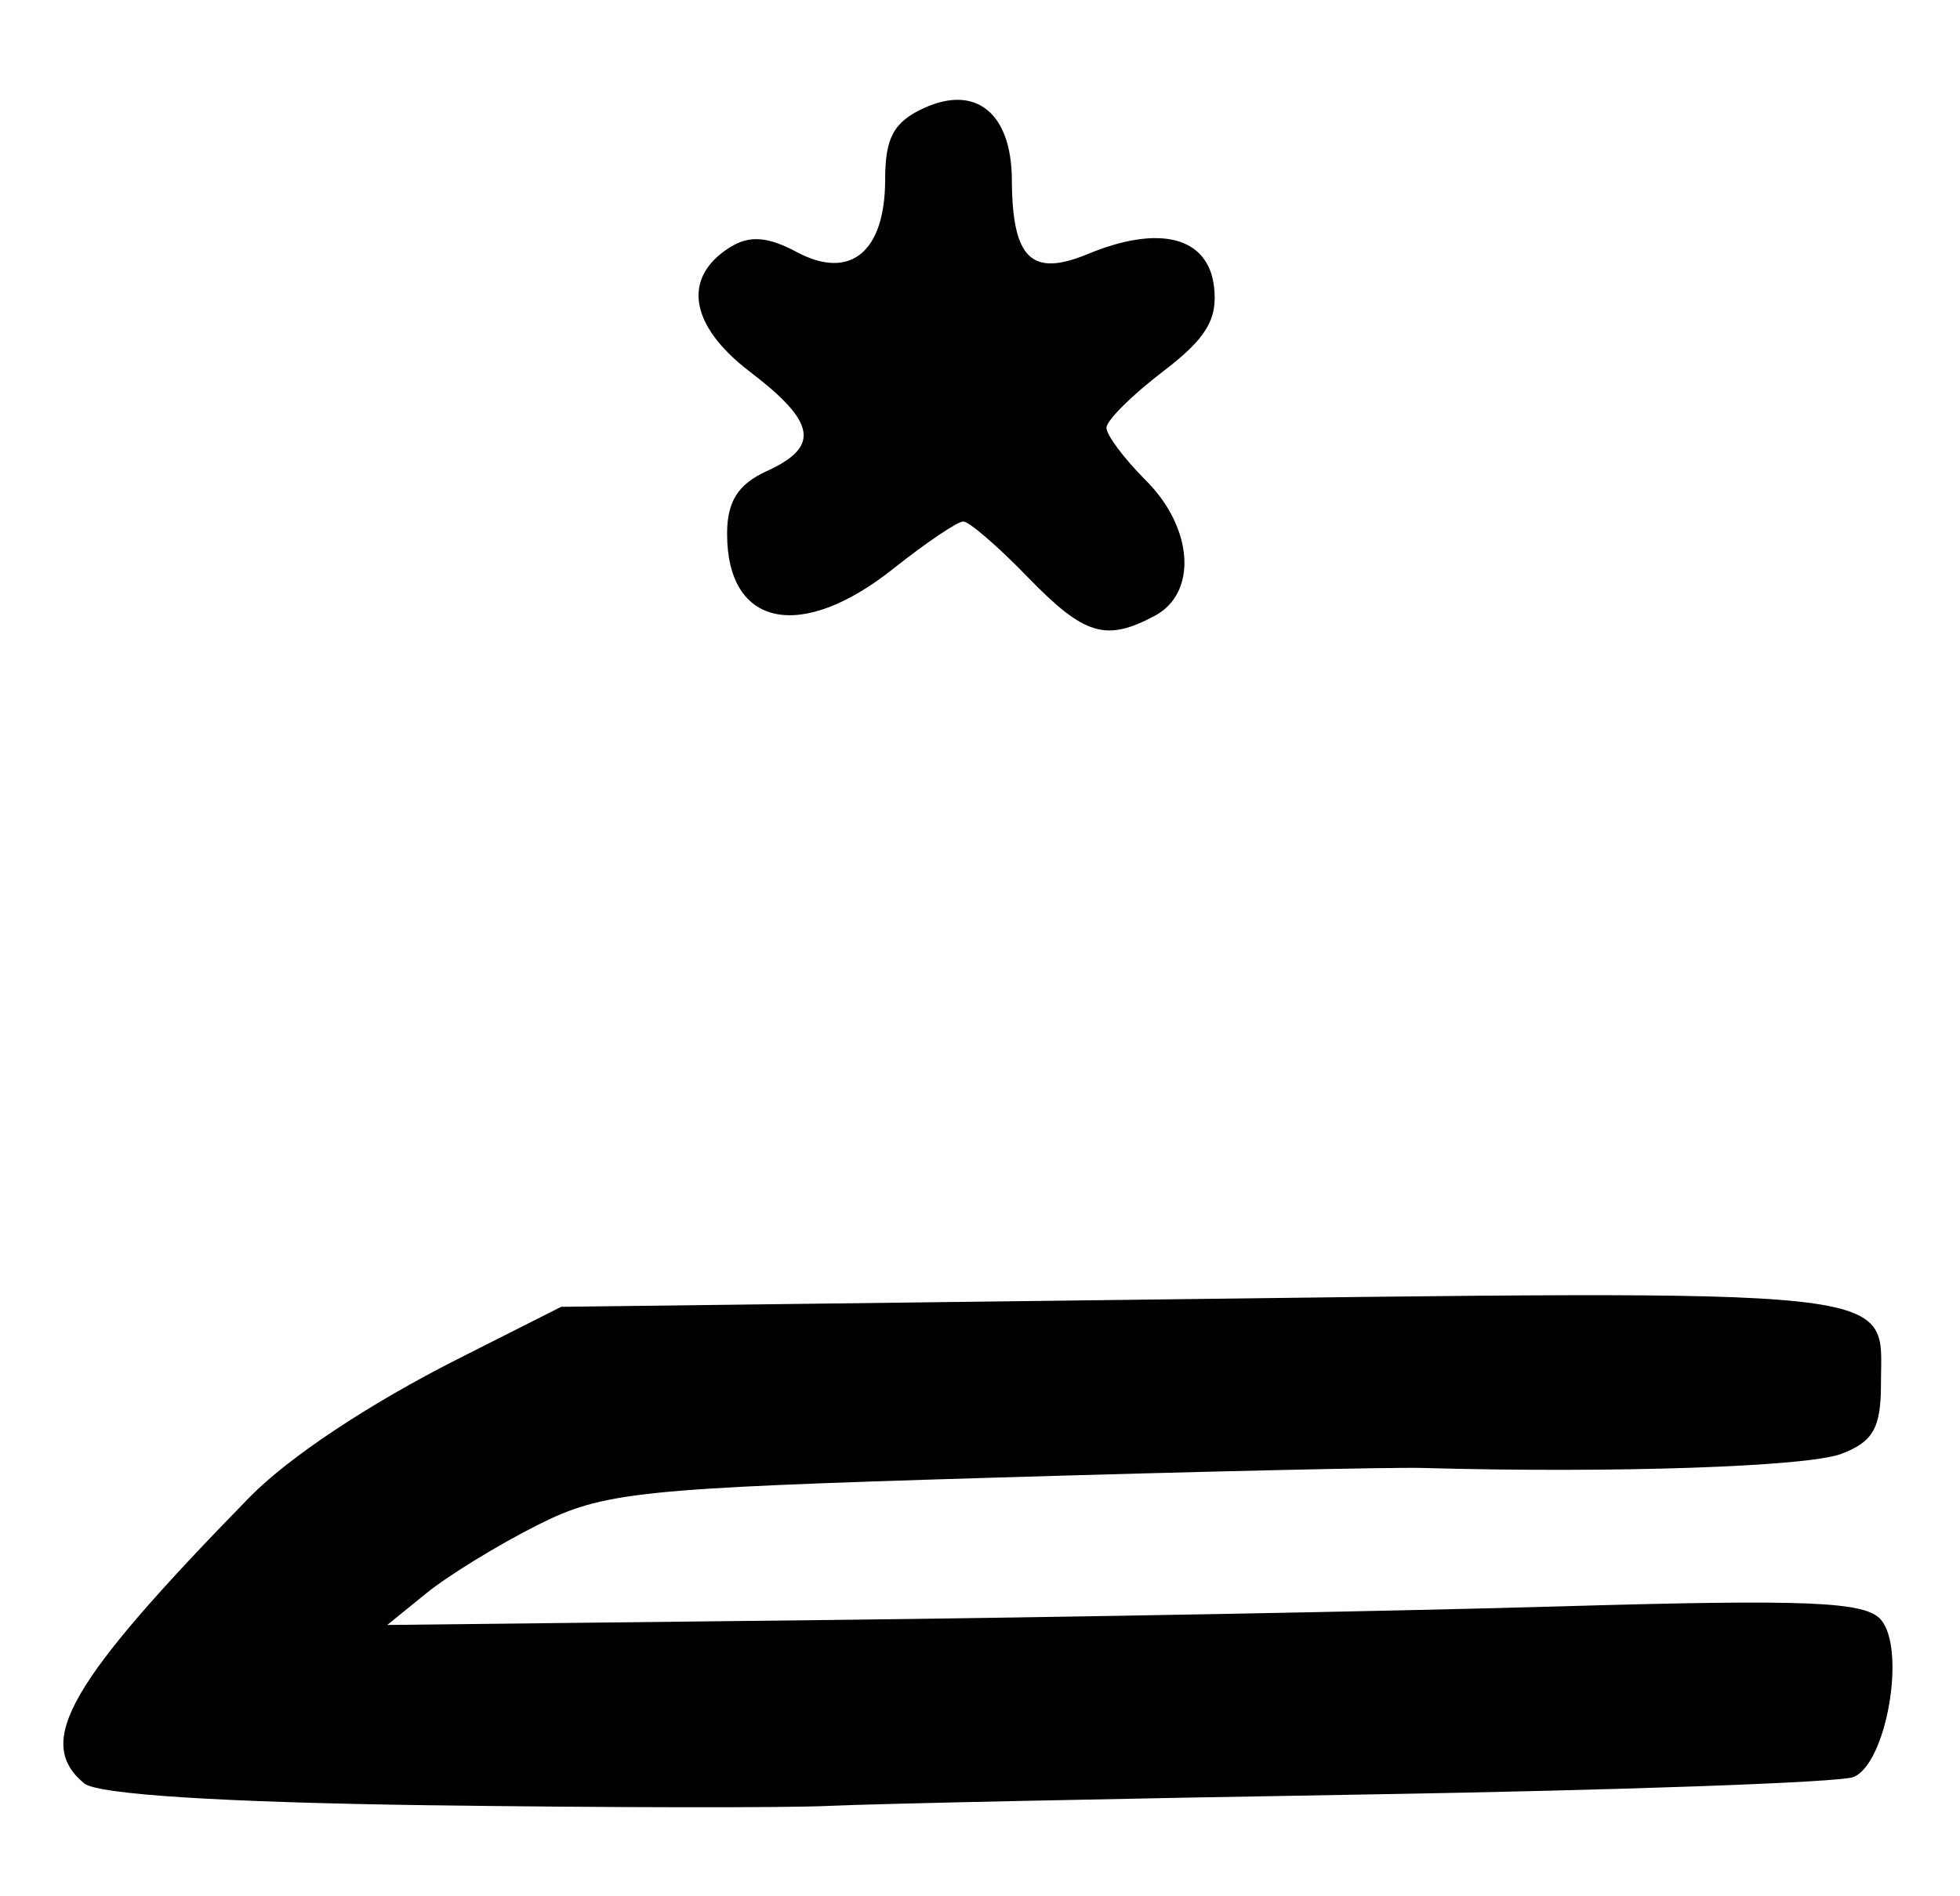 <?xml version="1.0" encoding="UTF-8" standalone="no"?>
<!-- Created with Inkscape (http://www.inkscape.org/) -->

<svg
   version="1.1"
   id="svg52"
   width="165.333"
   height="160"
   viewBox="0 0 165.333 160"
   xmlns="http://www.w3.org/2000/svg"
   xmlns:svg="http://www.w3.org/2000/svg">
  <defs
     id="defs56" />
  <g
     id="g58">
    <path
       style="fill:#000000;stroke-width:1.333"
       d="m 36.102,152.318 c -17.32,-0.239 -27.875,-0.909 -29,-1.843 -4.218,-3.5 -1.324,-8.511 13.933,-24.129 3.314,-3.393 10.115,-7.907 17.631,-11.704 l 8.667,-4.378 45.333,-0.559 c 69.272,-0.854 66,-1.203 66,7.042 0,3.74 -0.656,4.902 -3.345,5.924 -2.869,1.091 -19.265,1.643 -35.322,1.189 -2.567,-0.073 -19.067,0.302 -36.667,0.832 -29.566,0.891 -32.457,1.195 -38.013,3.996 -3.307,1.667 -7.507,4.244 -9.333,5.726 l -3.321,2.694 36.667,-0.413 c 20.167,-0.227 48.168,-0.747 62.225,-1.155 21.082,-0.612 25.832,-0.412 27.125,1.146 2.129,2.566 0.421,12.194 -2.353,13.258 -1.176,0.451 -19.581,1.11 -40.9,1.463 -21.32,0.354 -41.763,0.788 -45.43,0.964 -3.667,0.177 -18.921,0.152 -33.898,-0.054 z M 86.667,48.667 C 84.179,46.1 81.744,44 81.255,44 c -0.489,0 -3.153,1.8 -5.922,4 -7.804,6.202 -14,4.891 -14,-2.962 0,-2.719 0.924,-4.183 3.333,-5.281 4.536,-2.067 4.192,-4.12 -1.41,-8.392 -5.099,-3.889 -5.748,-7.95 -1.677,-10.501 1.631,-1.022 3.171,-0.913 5.621,0.398 4.522,2.42 7.466,0.006 7.466,-6.121 0,-3.526 0.731,-4.865 3.294,-6.033 4.375,-1.993 7.366,0.456 7.393,6.055 0.033,6.66 1.645,8.242 6.397,6.274 6.076,-2.517 10.171,-1.452 10.659,2.77 0.317,2.742 -0.66,4.357 -4.333,7.158 -2.609,1.99 -4.743,4.119 -4.743,4.732 0,0.613 1.5,2.614 3.333,4.448 3.999,3.999 4.361,9.477 0.754,11.408 -4.142,2.217 -5.958,1.662 -10.754,-3.286 z"
       id="path774" />
  </g>
</svg>
